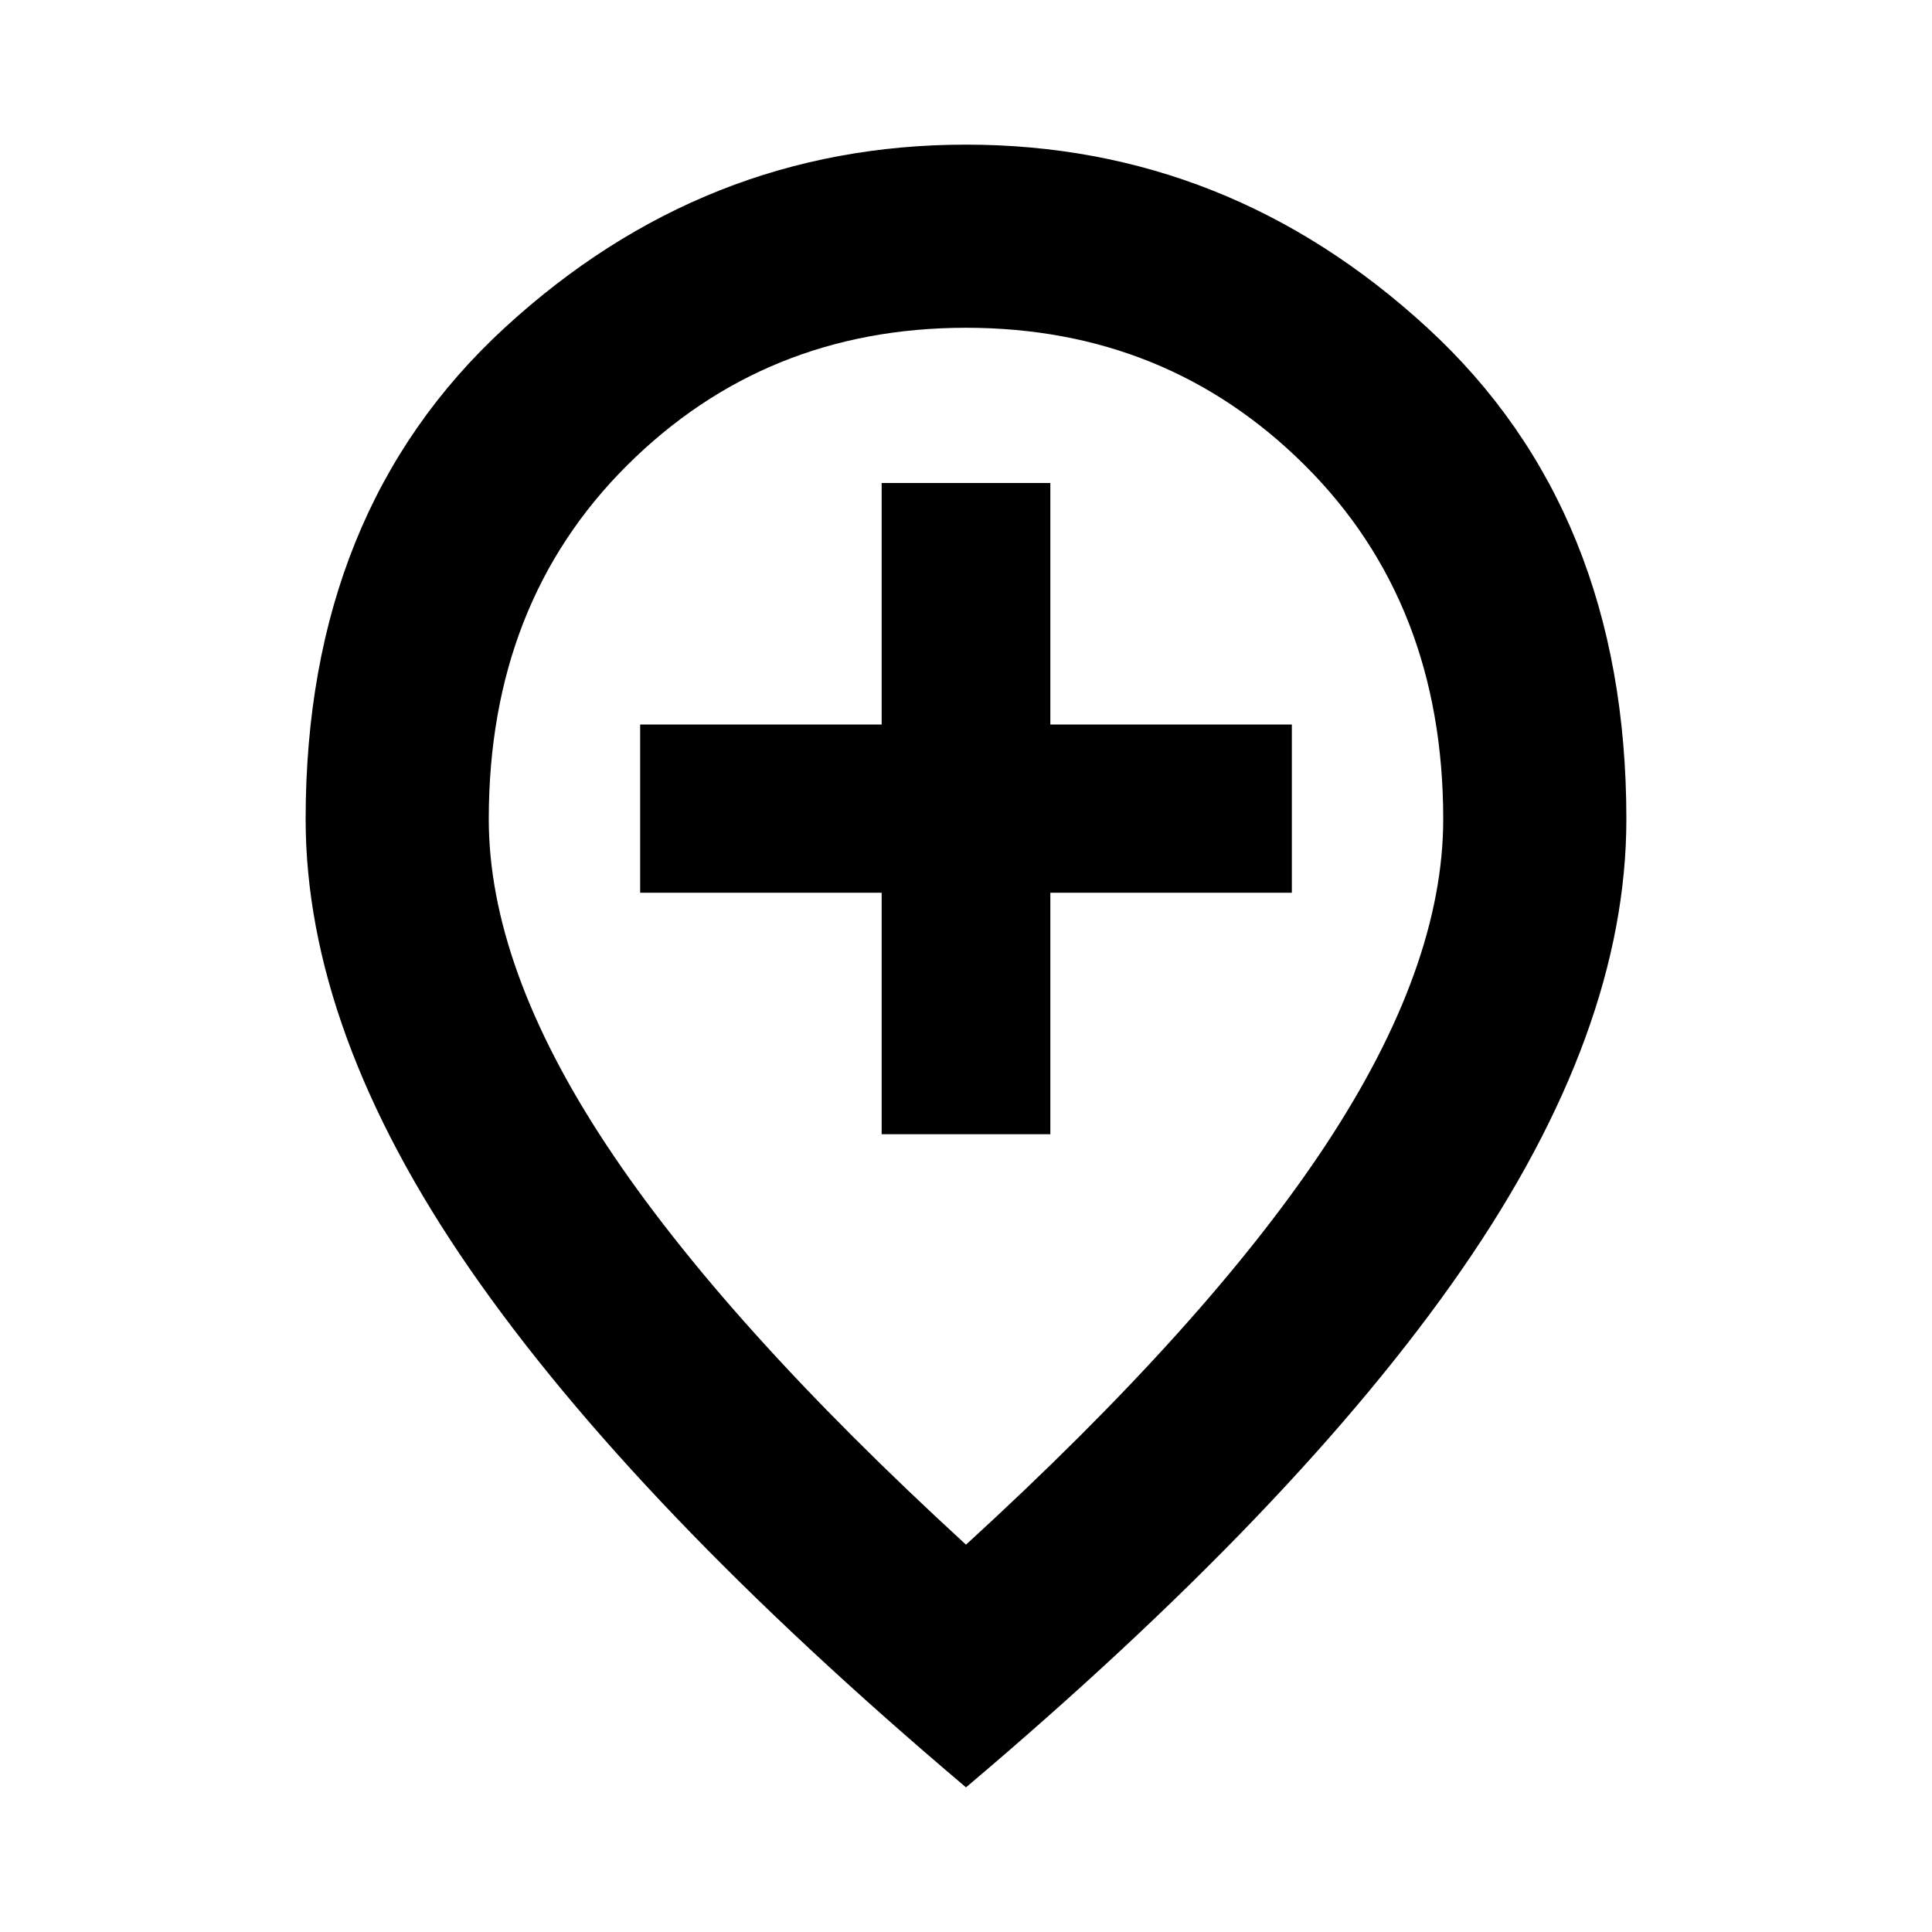 <svg xmlns="http://www.w3.org/2000/svg" height="24" viewBox="0 -960 960 960" width="24"><path d="M438.09-396.41h83.82v-120h120V-600h-120v-120h-83.82v120h-120v83.59h120v120ZM480-192.46q120.33-110.08 178.73-198.59 58.4-88.52 58.4-161.91 0-107.31-68.67-175.74t-168.47-68.43q-99.79 0-168.46 68.43-68.66 68.43-68.66 175.74 0 73.39 58.4 161.79 58.4 88.39 178.73 198.71Zm0 120.59Q315.17-211.26 233.52-329.36q-81.65-118.1-81.65-223.6 0-153.28 98.95-244.22 98.95-90.95 229.18-90.95 130.23 0 229.18 90.95 98.95 90.94 98.95 244.22 0 105.5-81.65 223.6T480-71.87ZM480-560Z"/></svg>